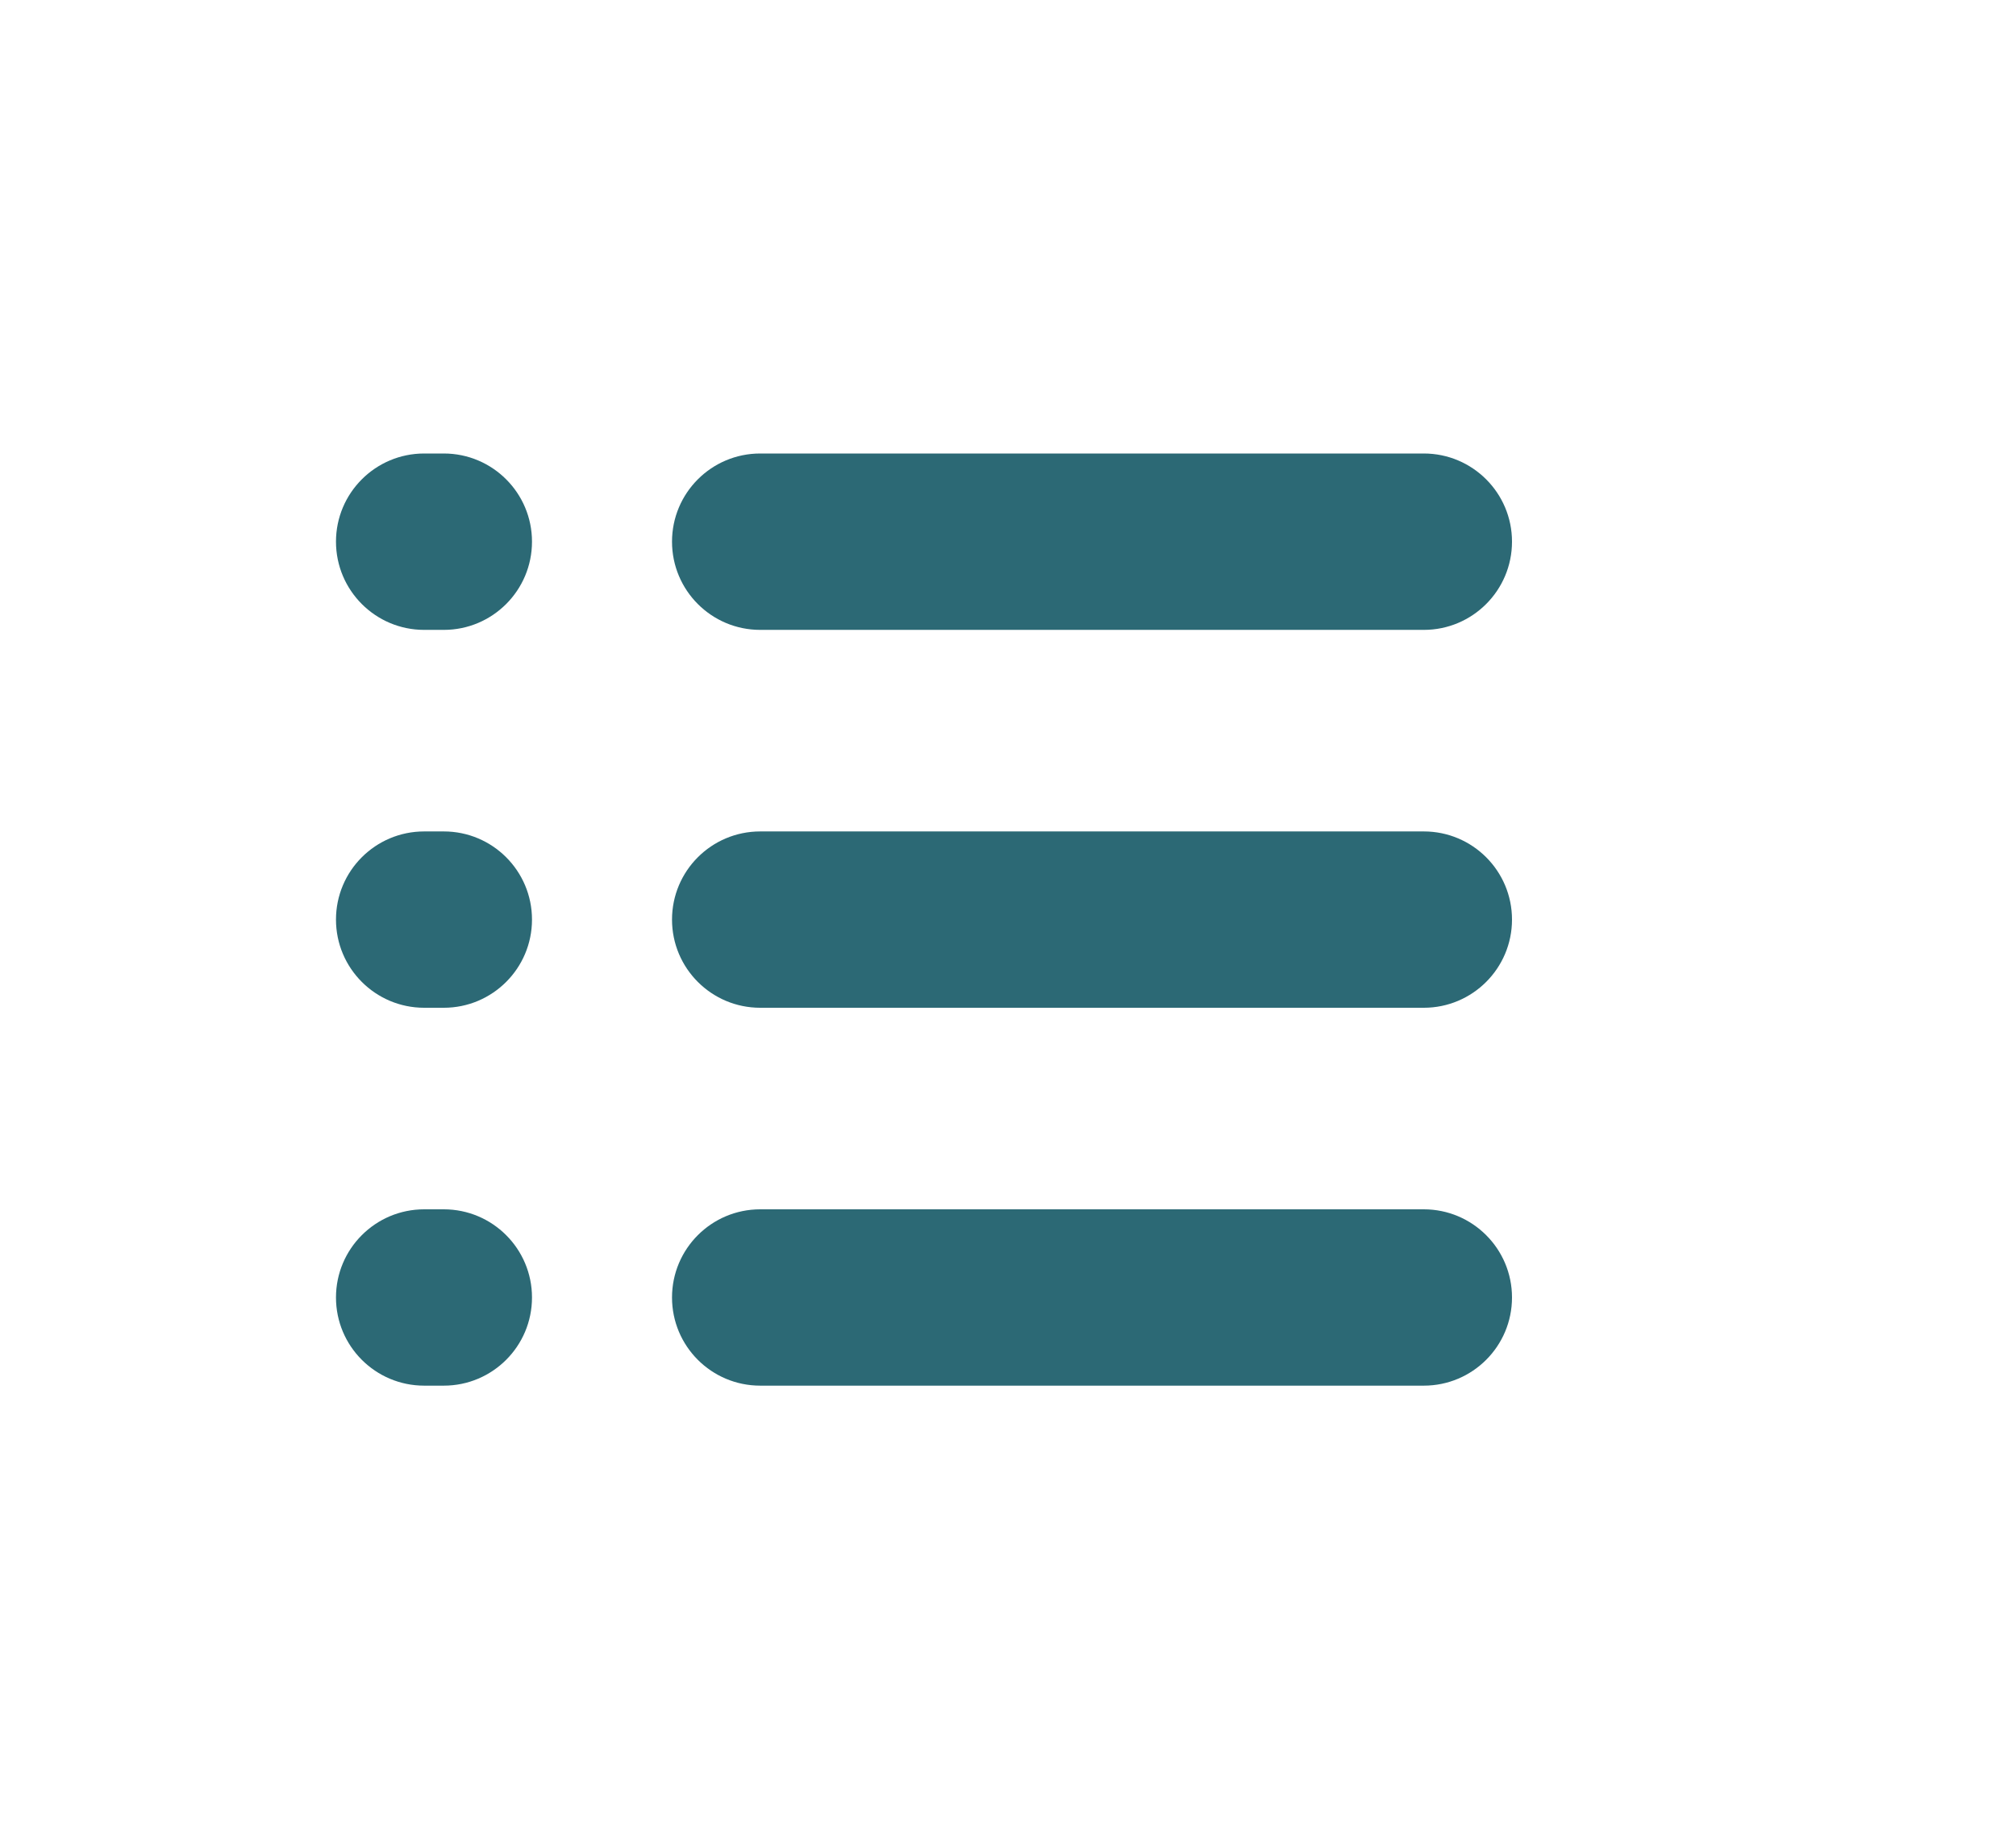 <svg width="35" height="32" viewBox="0 0 35 32" fill="none" xmlns="http://www.w3.org/2000/svg">
<path d="M11.667 9.406C11.667 8.561 12.352 7.875 13.198 7.875H24.719C25.564 7.875 26.25 8.561 26.25 9.406C26.25 10.252 25.564 10.938 24.719 10.938H13.198C12.352 10.938 11.667 10.252 11.667 9.406ZM11.667 15.969C11.667 15.123 12.352 14.438 13.198 14.438H24.719C25.564 14.438 26.25 15.123 26.25 15.969C26.25 16.814 25.564 17.5 24.719 17.5H13.198C12.352 17.5 11.667 16.814 11.667 15.969ZM11.667 22.531C11.667 21.686 12.352 21 13.198 21H24.719C25.564 21 26.25 21.686 26.25 22.531C26.25 23.377 25.564 24.062 24.719 24.062H13.198C12.352 24.062 11.667 23.377 11.667 22.531Z" fill="#2C6975"/>
<path d="M5.833 22.531C5.833 21.686 6.519 21 7.364 21H7.705C8.55 21 9.236 21.686 9.236 22.531C9.236 23.377 8.55 24.062 7.705 24.062H7.364C6.519 24.062 5.833 23.377 5.833 22.531ZM5.833 15.969C5.833 15.123 6.519 14.438 7.364 14.438H7.705C8.55 14.438 9.236 15.123 9.236 15.969C9.236 16.814 8.55 17.5 7.705 17.5H7.364C6.519 17.5 5.833 16.814 5.833 15.969ZM5.833 9.406C5.833 8.561 6.519 7.875 7.364 7.875H7.705C8.55 7.875 9.236 8.561 9.236 9.406C9.236 10.252 8.55 10.938 7.705 10.938H7.364C6.519 10.938 5.833 10.252 5.833 9.406Z" fill="#2C6975"/>
</svg>
